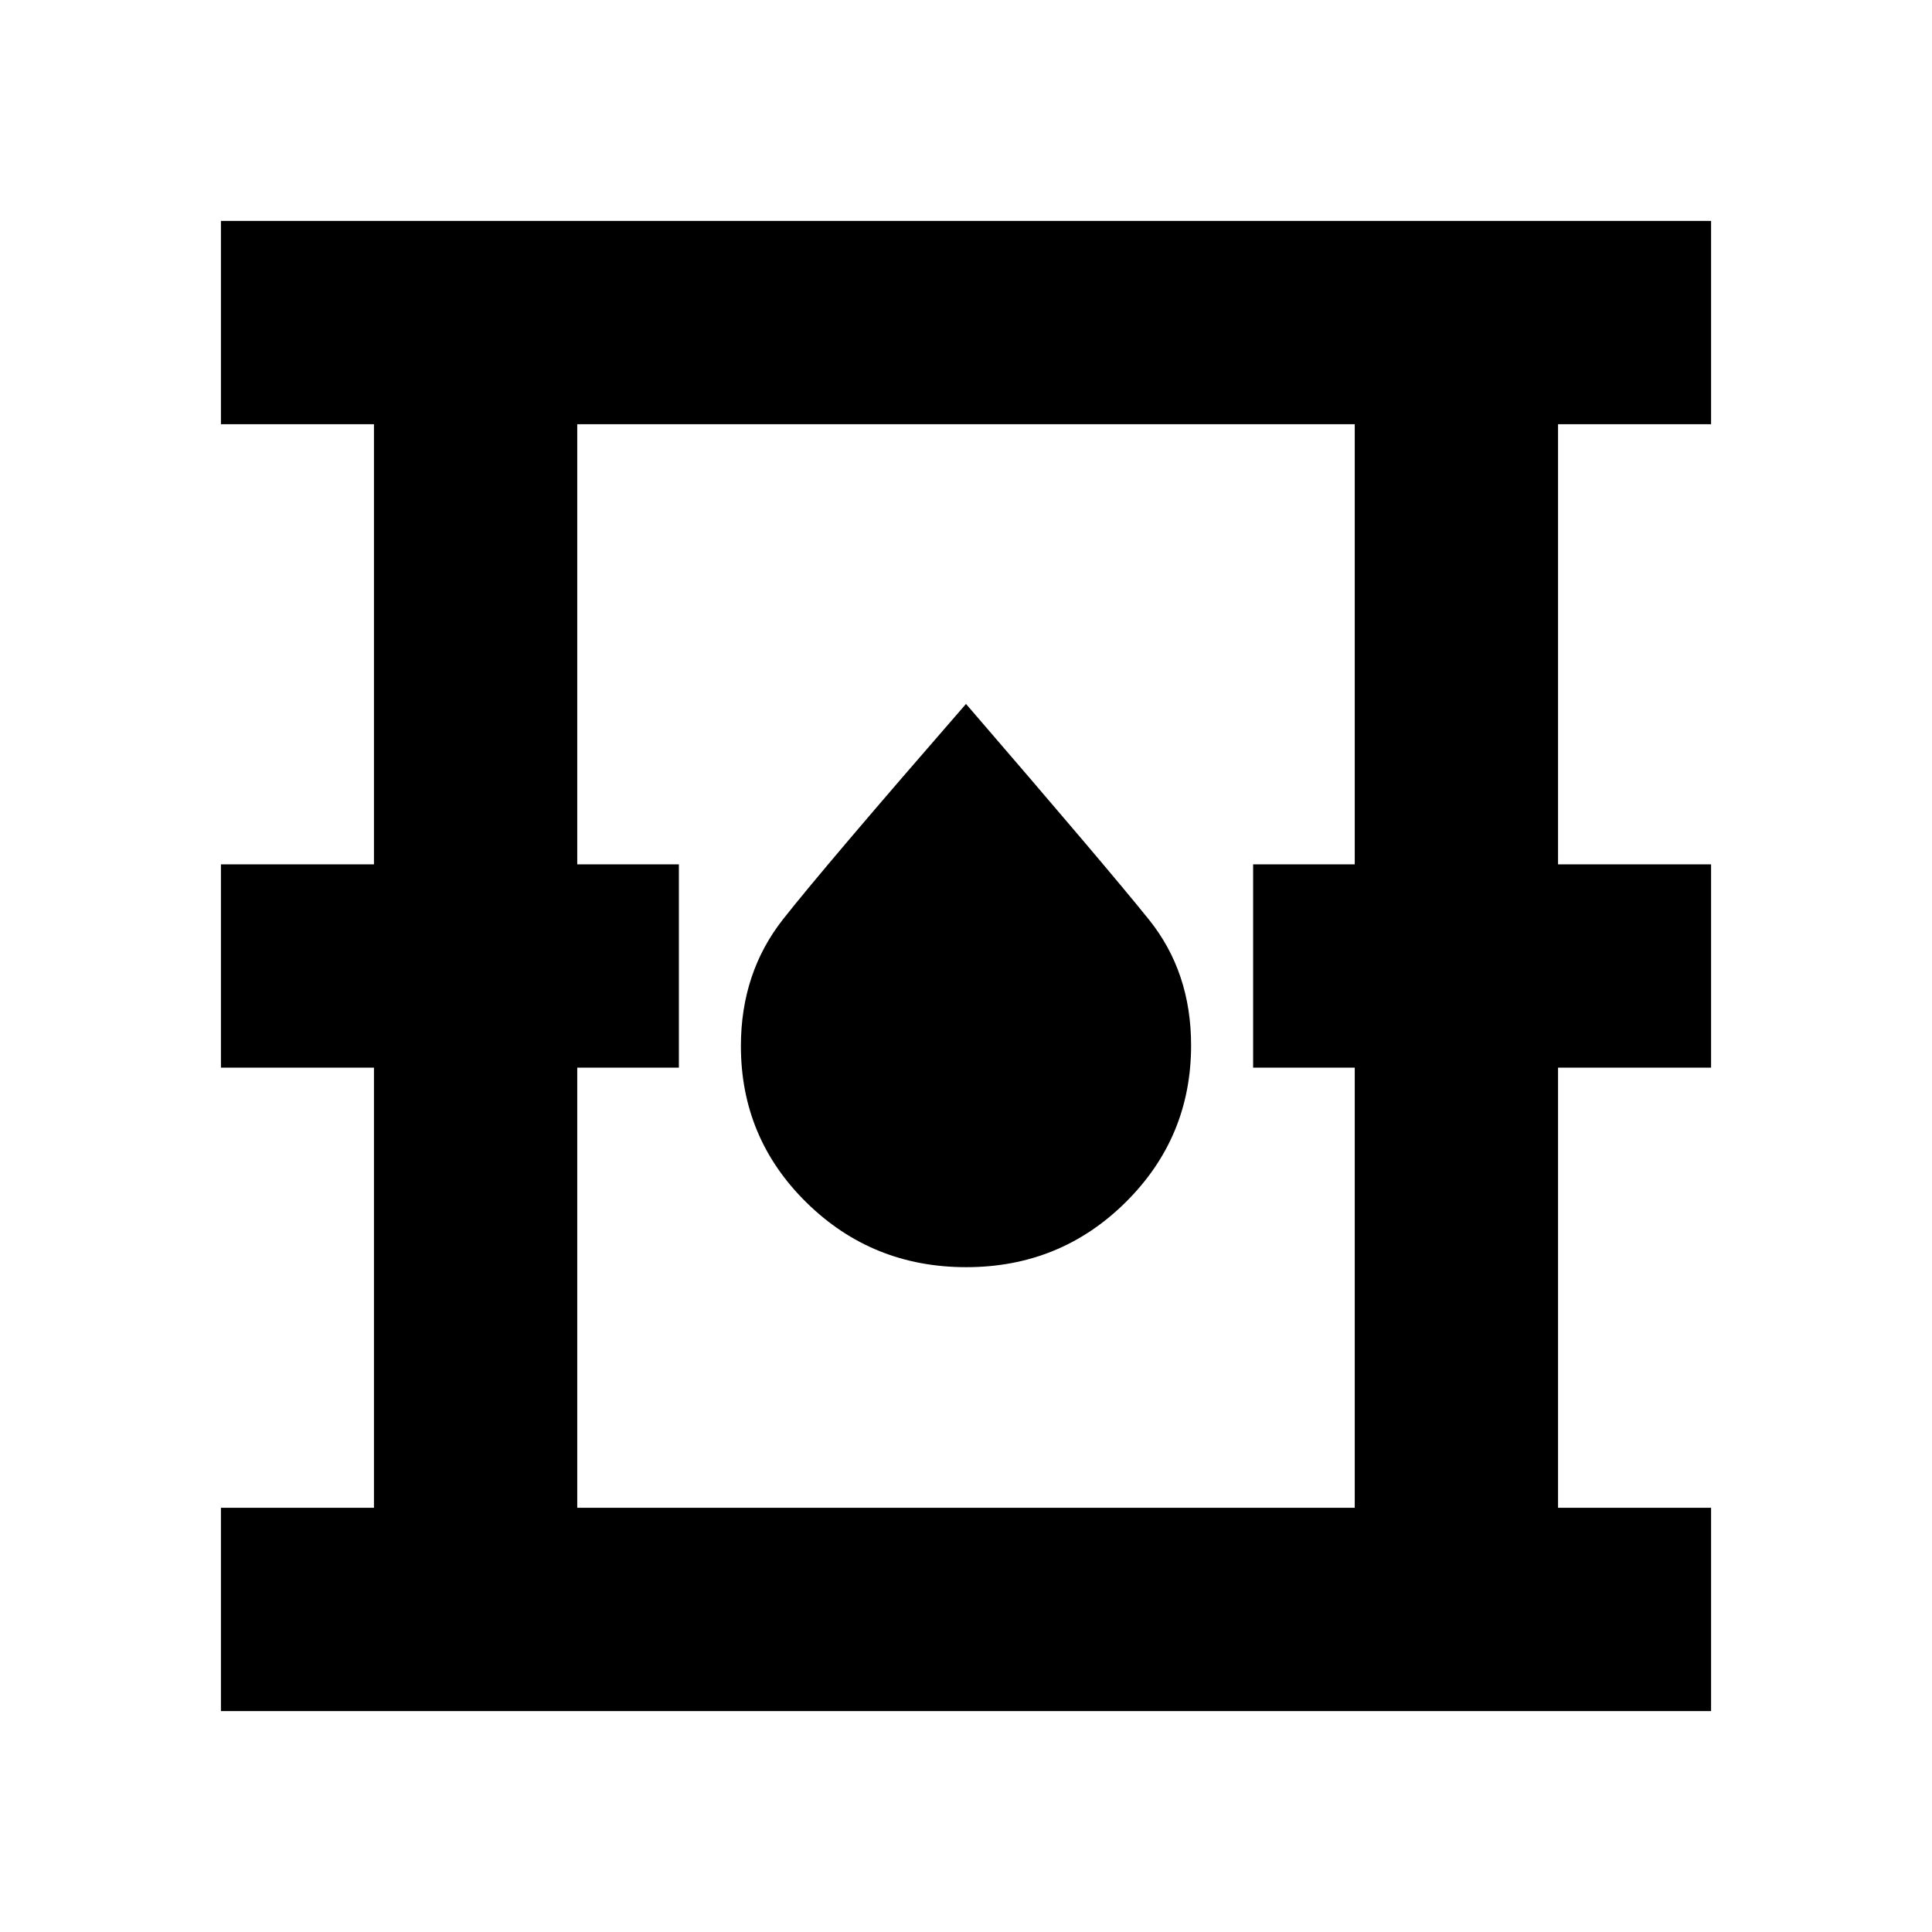 <svg xmlns="http://www.w3.org/2000/svg" height="24" viewBox="0 -960 960 960" width="24"><path d="M109.78-109.78v-101h76.04V-429.5h-76.04v-101h76.04v-218.72h-76.04v-101h740.44v101h-76.04v218.72h76.04v101h-76.04v218.72h76.04v101H109.78Zm177.05-101h386.34V-429.5h-50.5v-101h50.5v-218.72H286.83v218.72h50.5v101h-50.5v218.72ZM480.1-330.35q46.64 0 79.19-32.22 32.56-32.23 32.56-78 0-36.43-20.97-62.51Q549.9-529.17 480-610.22q-69.9 80.33-90.88 106.95-20.97 26.62-20.97 63.05 0 45.76 32.65 77.82 32.65 32.05 79.3 32.05ZM286.83-210.78v-538.44 538.44Z"/></svg>